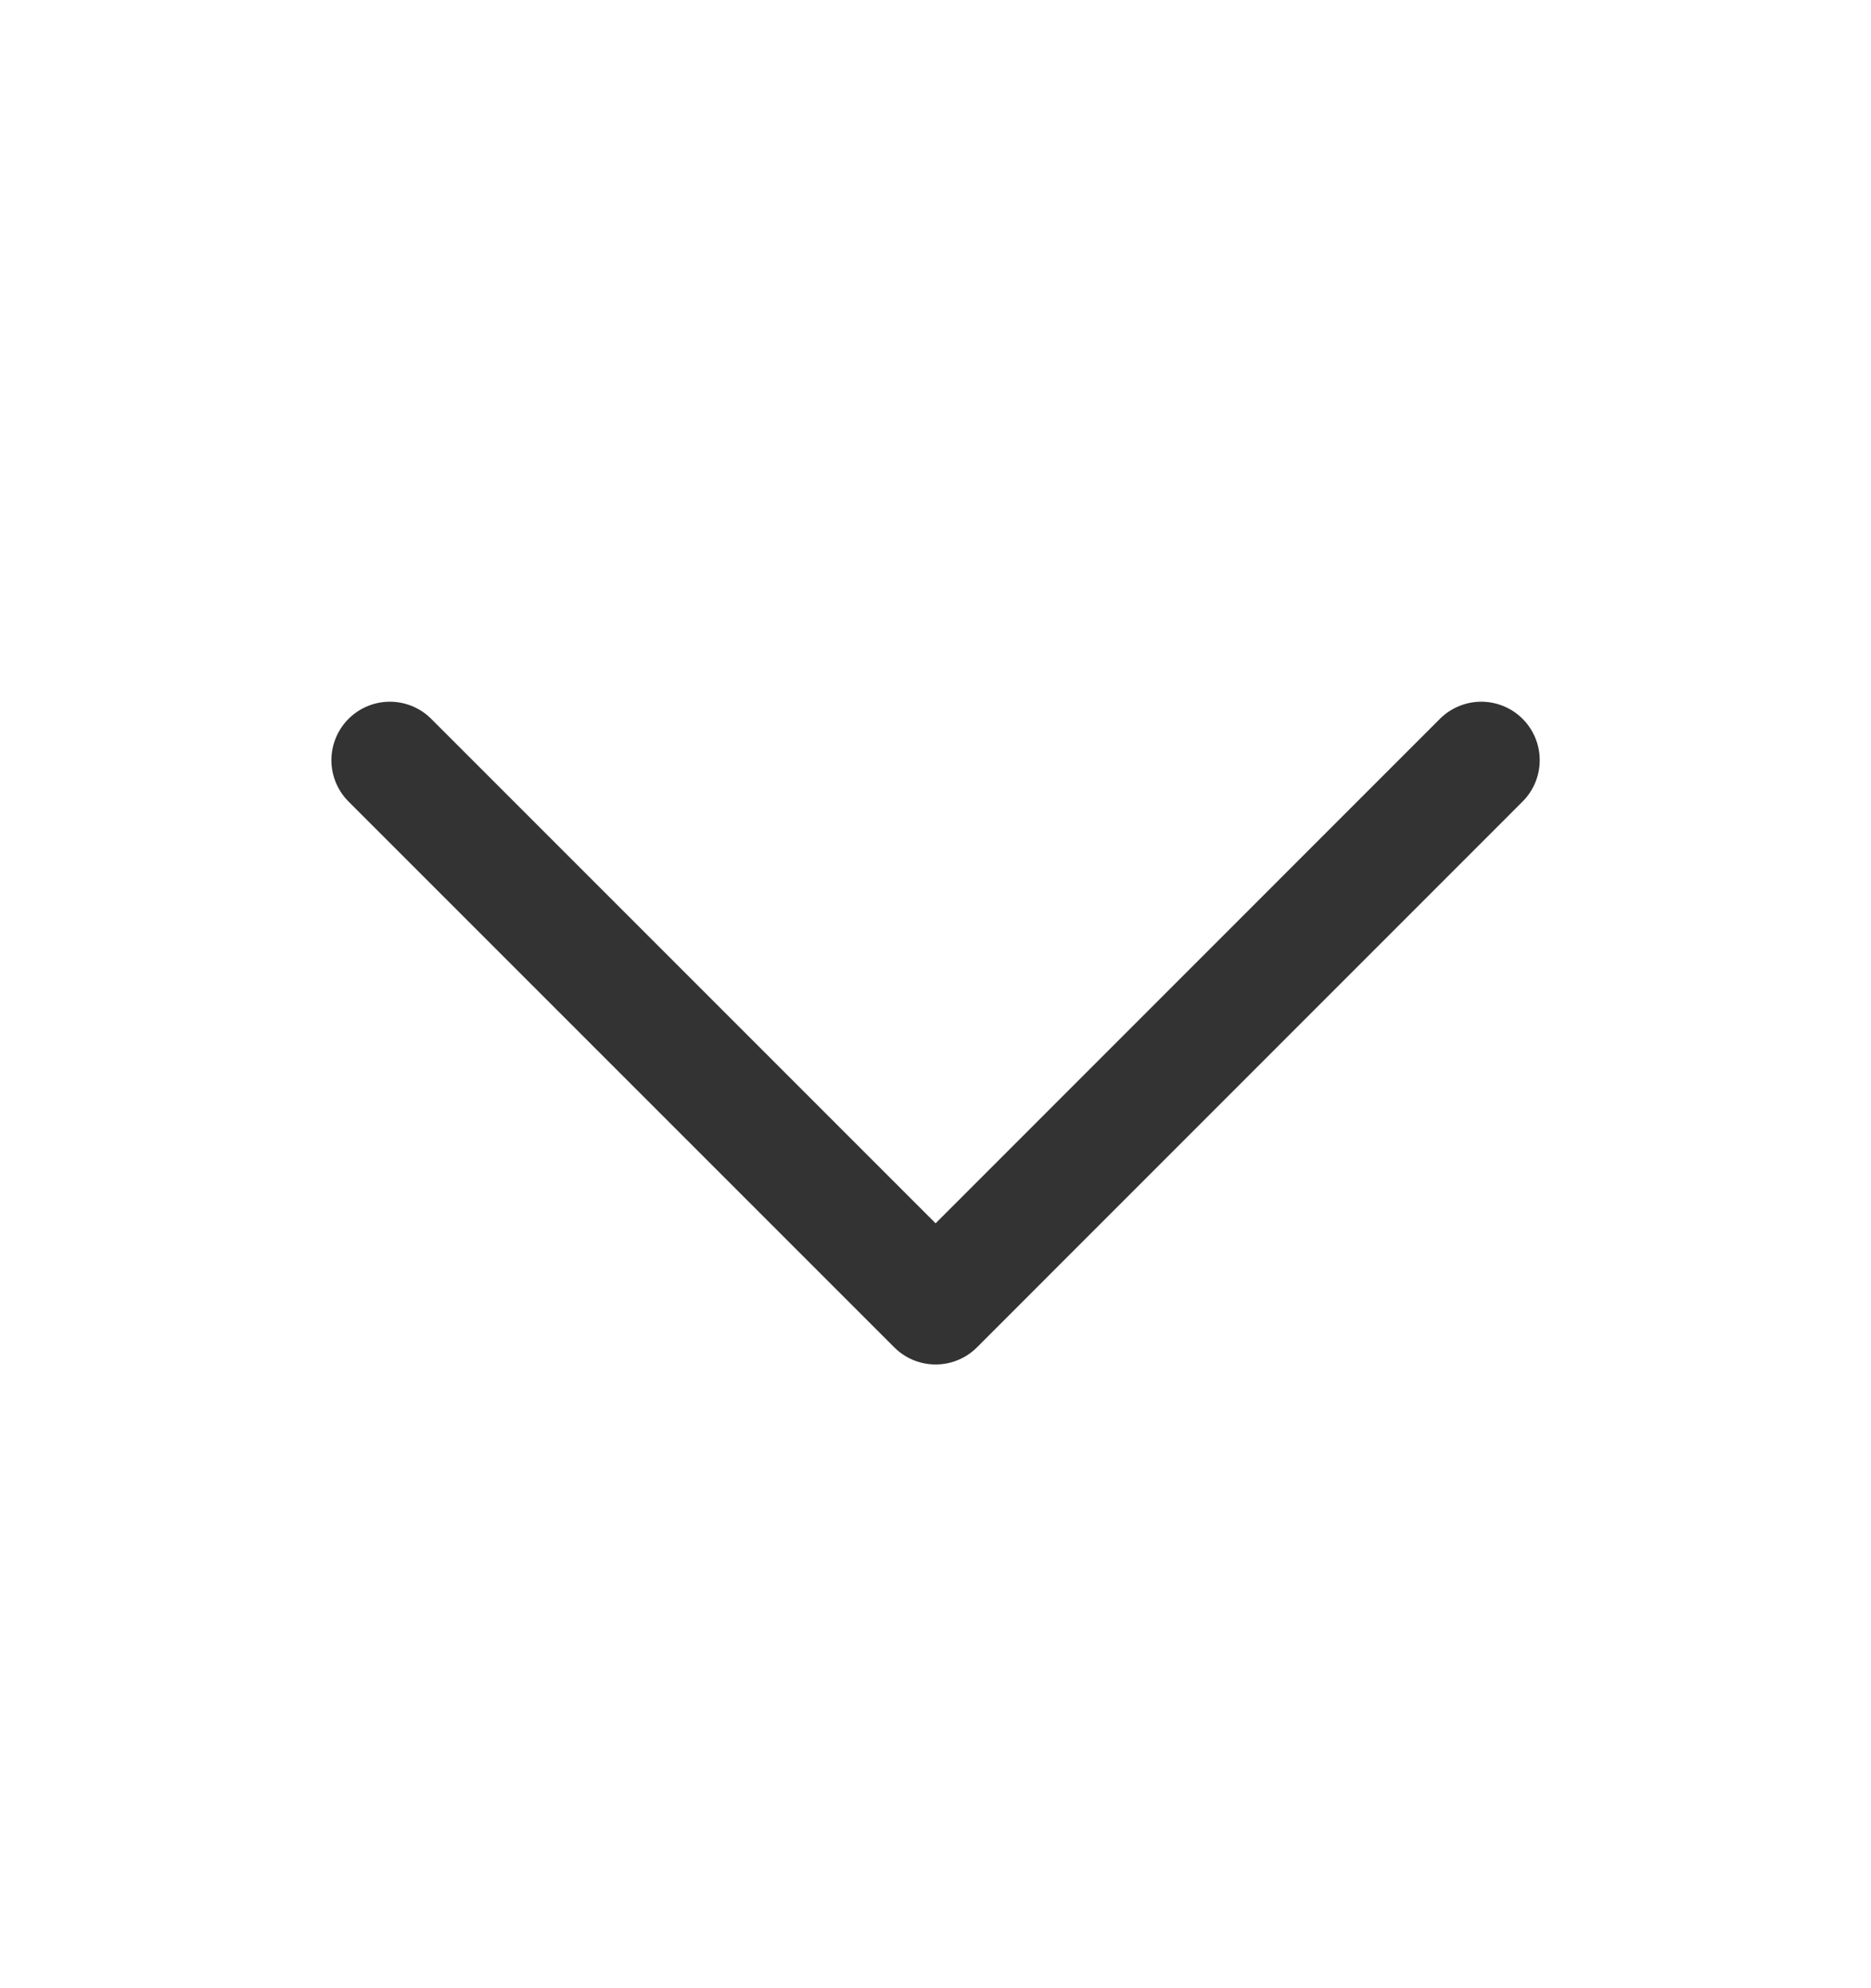 <svg width="16" height="17" viewBox="0 0 16 17" fill="none" xmlns="http://www.w3.org/2000/svg">
<path d="M12.667 6.5L8.001 11.167L3.334 6.5" stroke="#333333" stroke-linecap="round" stroke-linejoin="round"/>
</svg>
